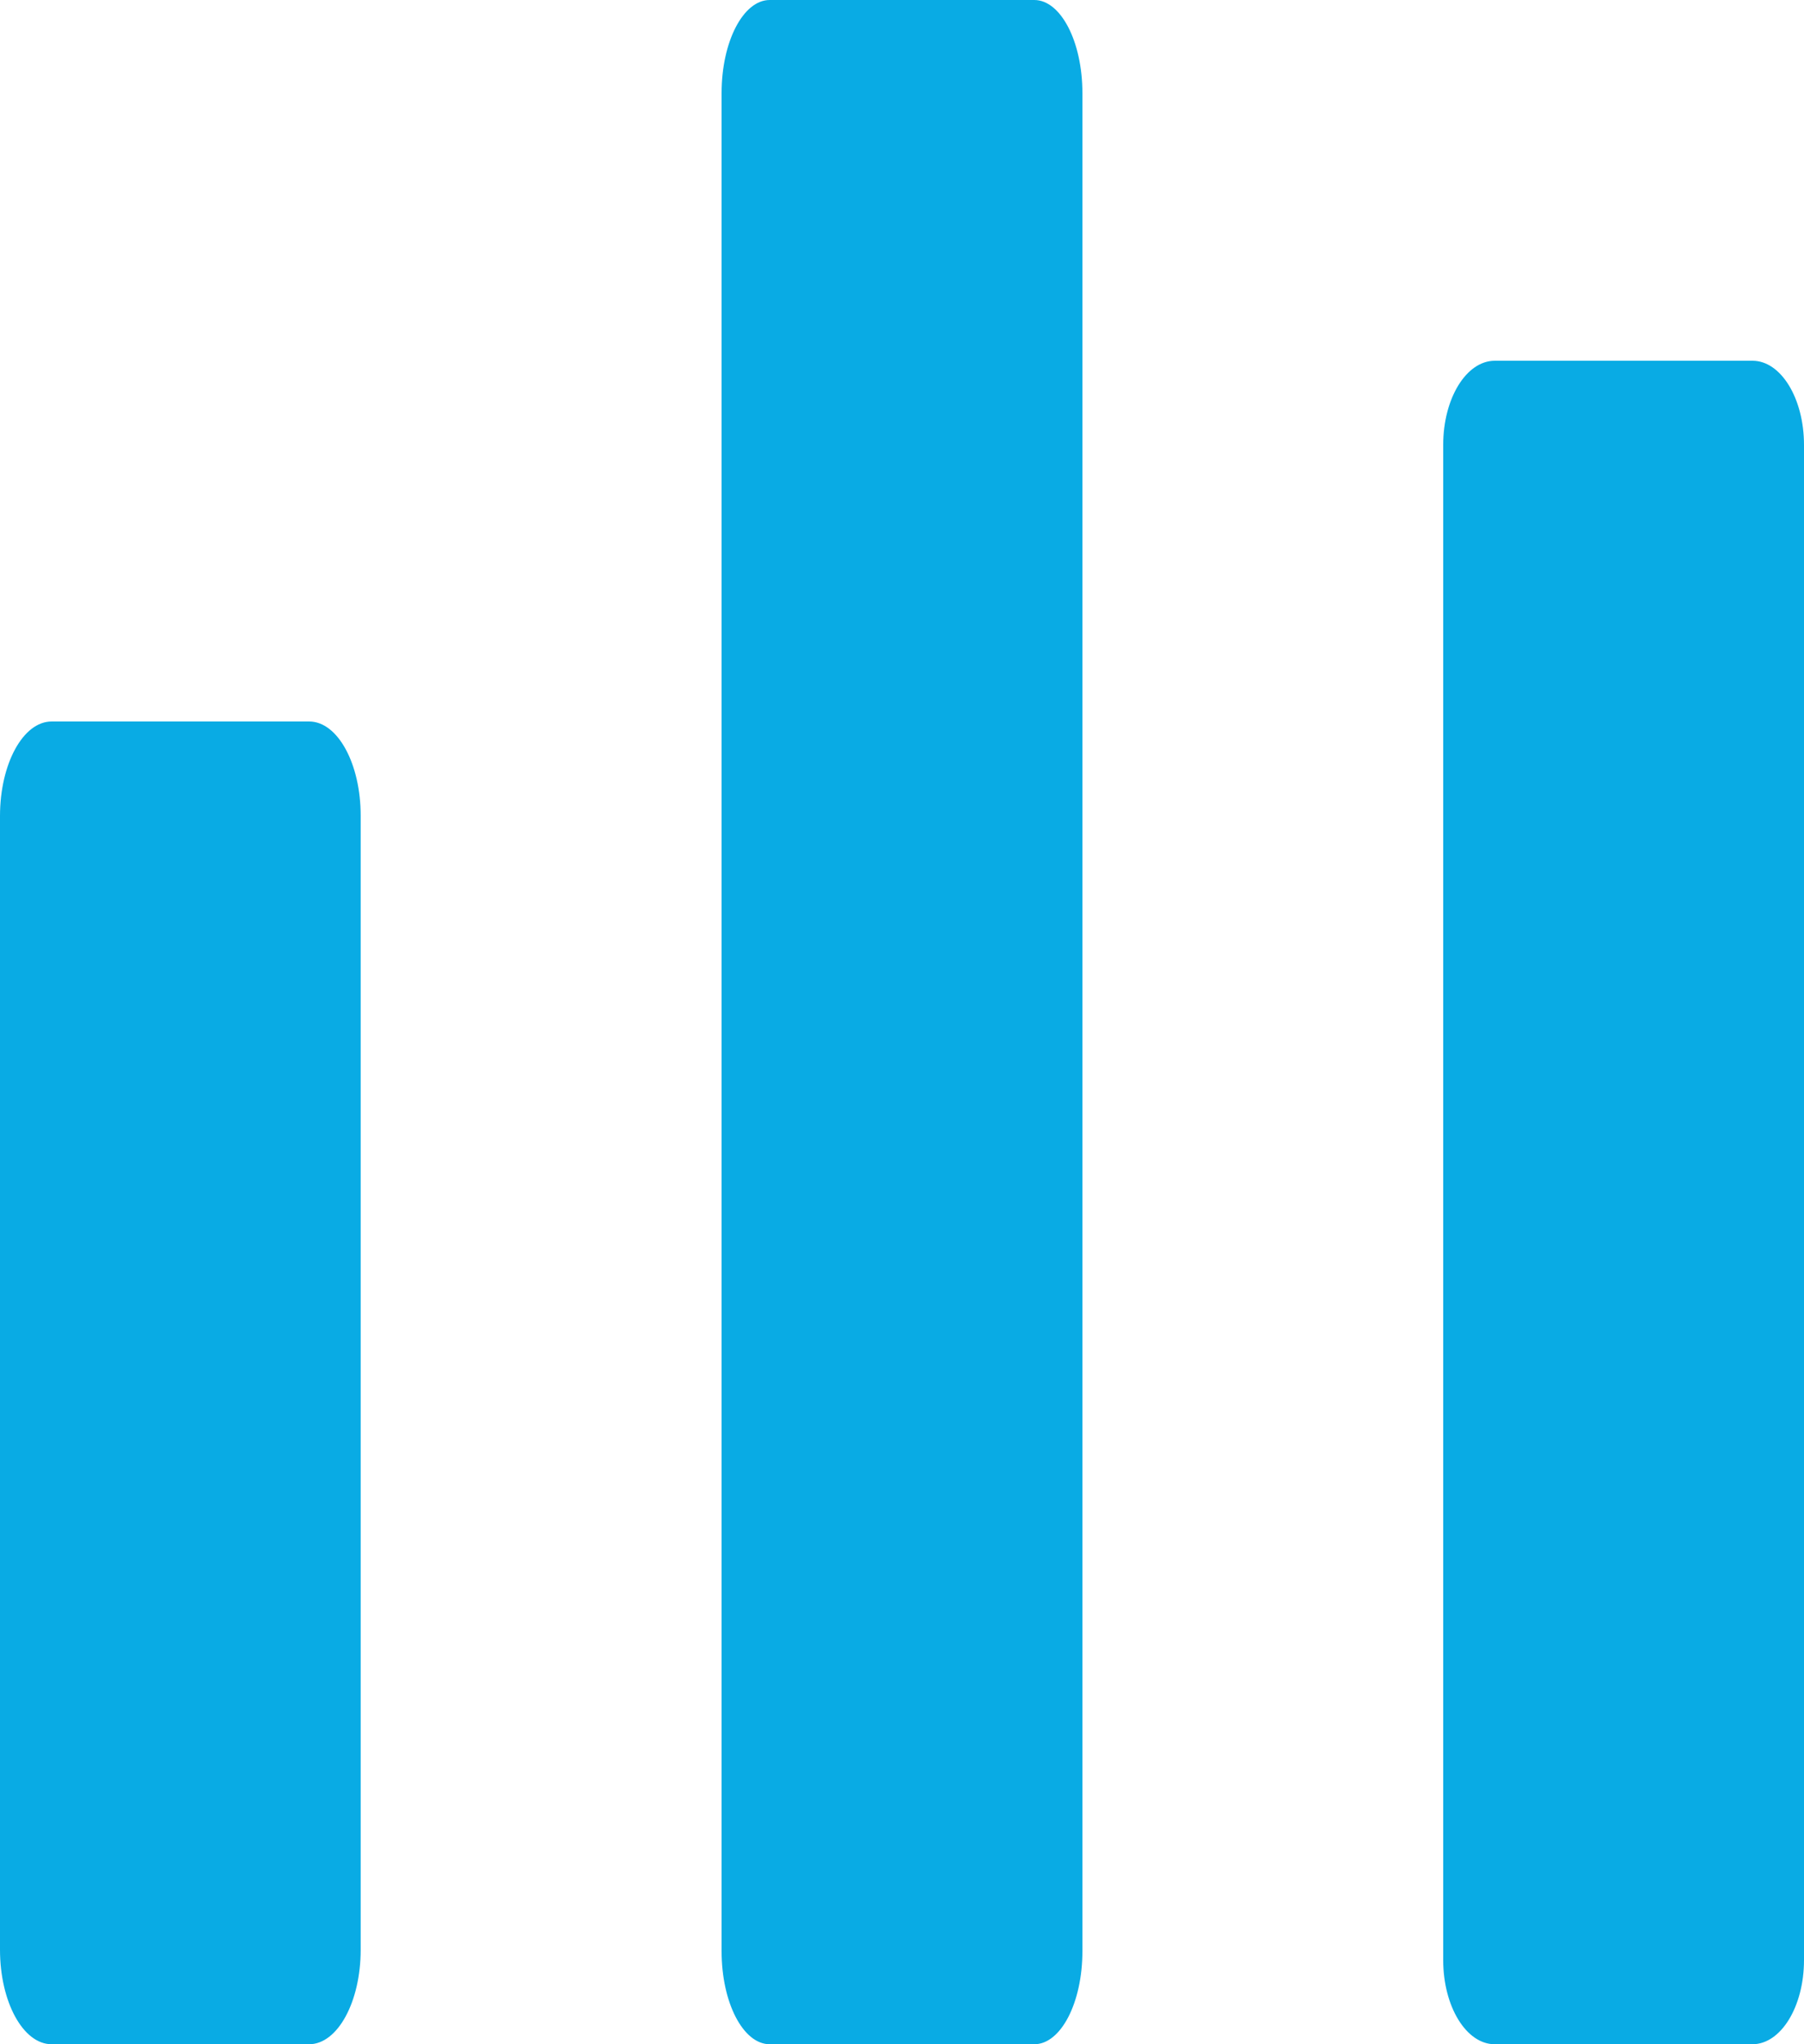 <svg width="15" height="17" fill="none" xmlns="http://www.w3.org/2000/svg"><path d="M15 16.3V3.7c0-.387-.192-.7-.428-.7h-2.143c-.237 0-.429.313-.429.7v12.6c0 .387.192.7.428.7h2.143c.237 0 .429-.313.429-.7zm-8.6.7h2.2c.221 0 .4-.346.4-.773V.773C9 .346 8.82 0 8.6 0H6.4c-.22 0-.4.346-.4.773v15.454c0 .427.179.773.4.773zM.429 6C.192 6 0 6.352 0 6.786v9.428c0 .434.192.786.429.786H2.57c.237 0 .429-.352.429-.786V6.786C3 6.352 2.808 6 2.571 6H.43z" fill="#09ABE4"/></svg>